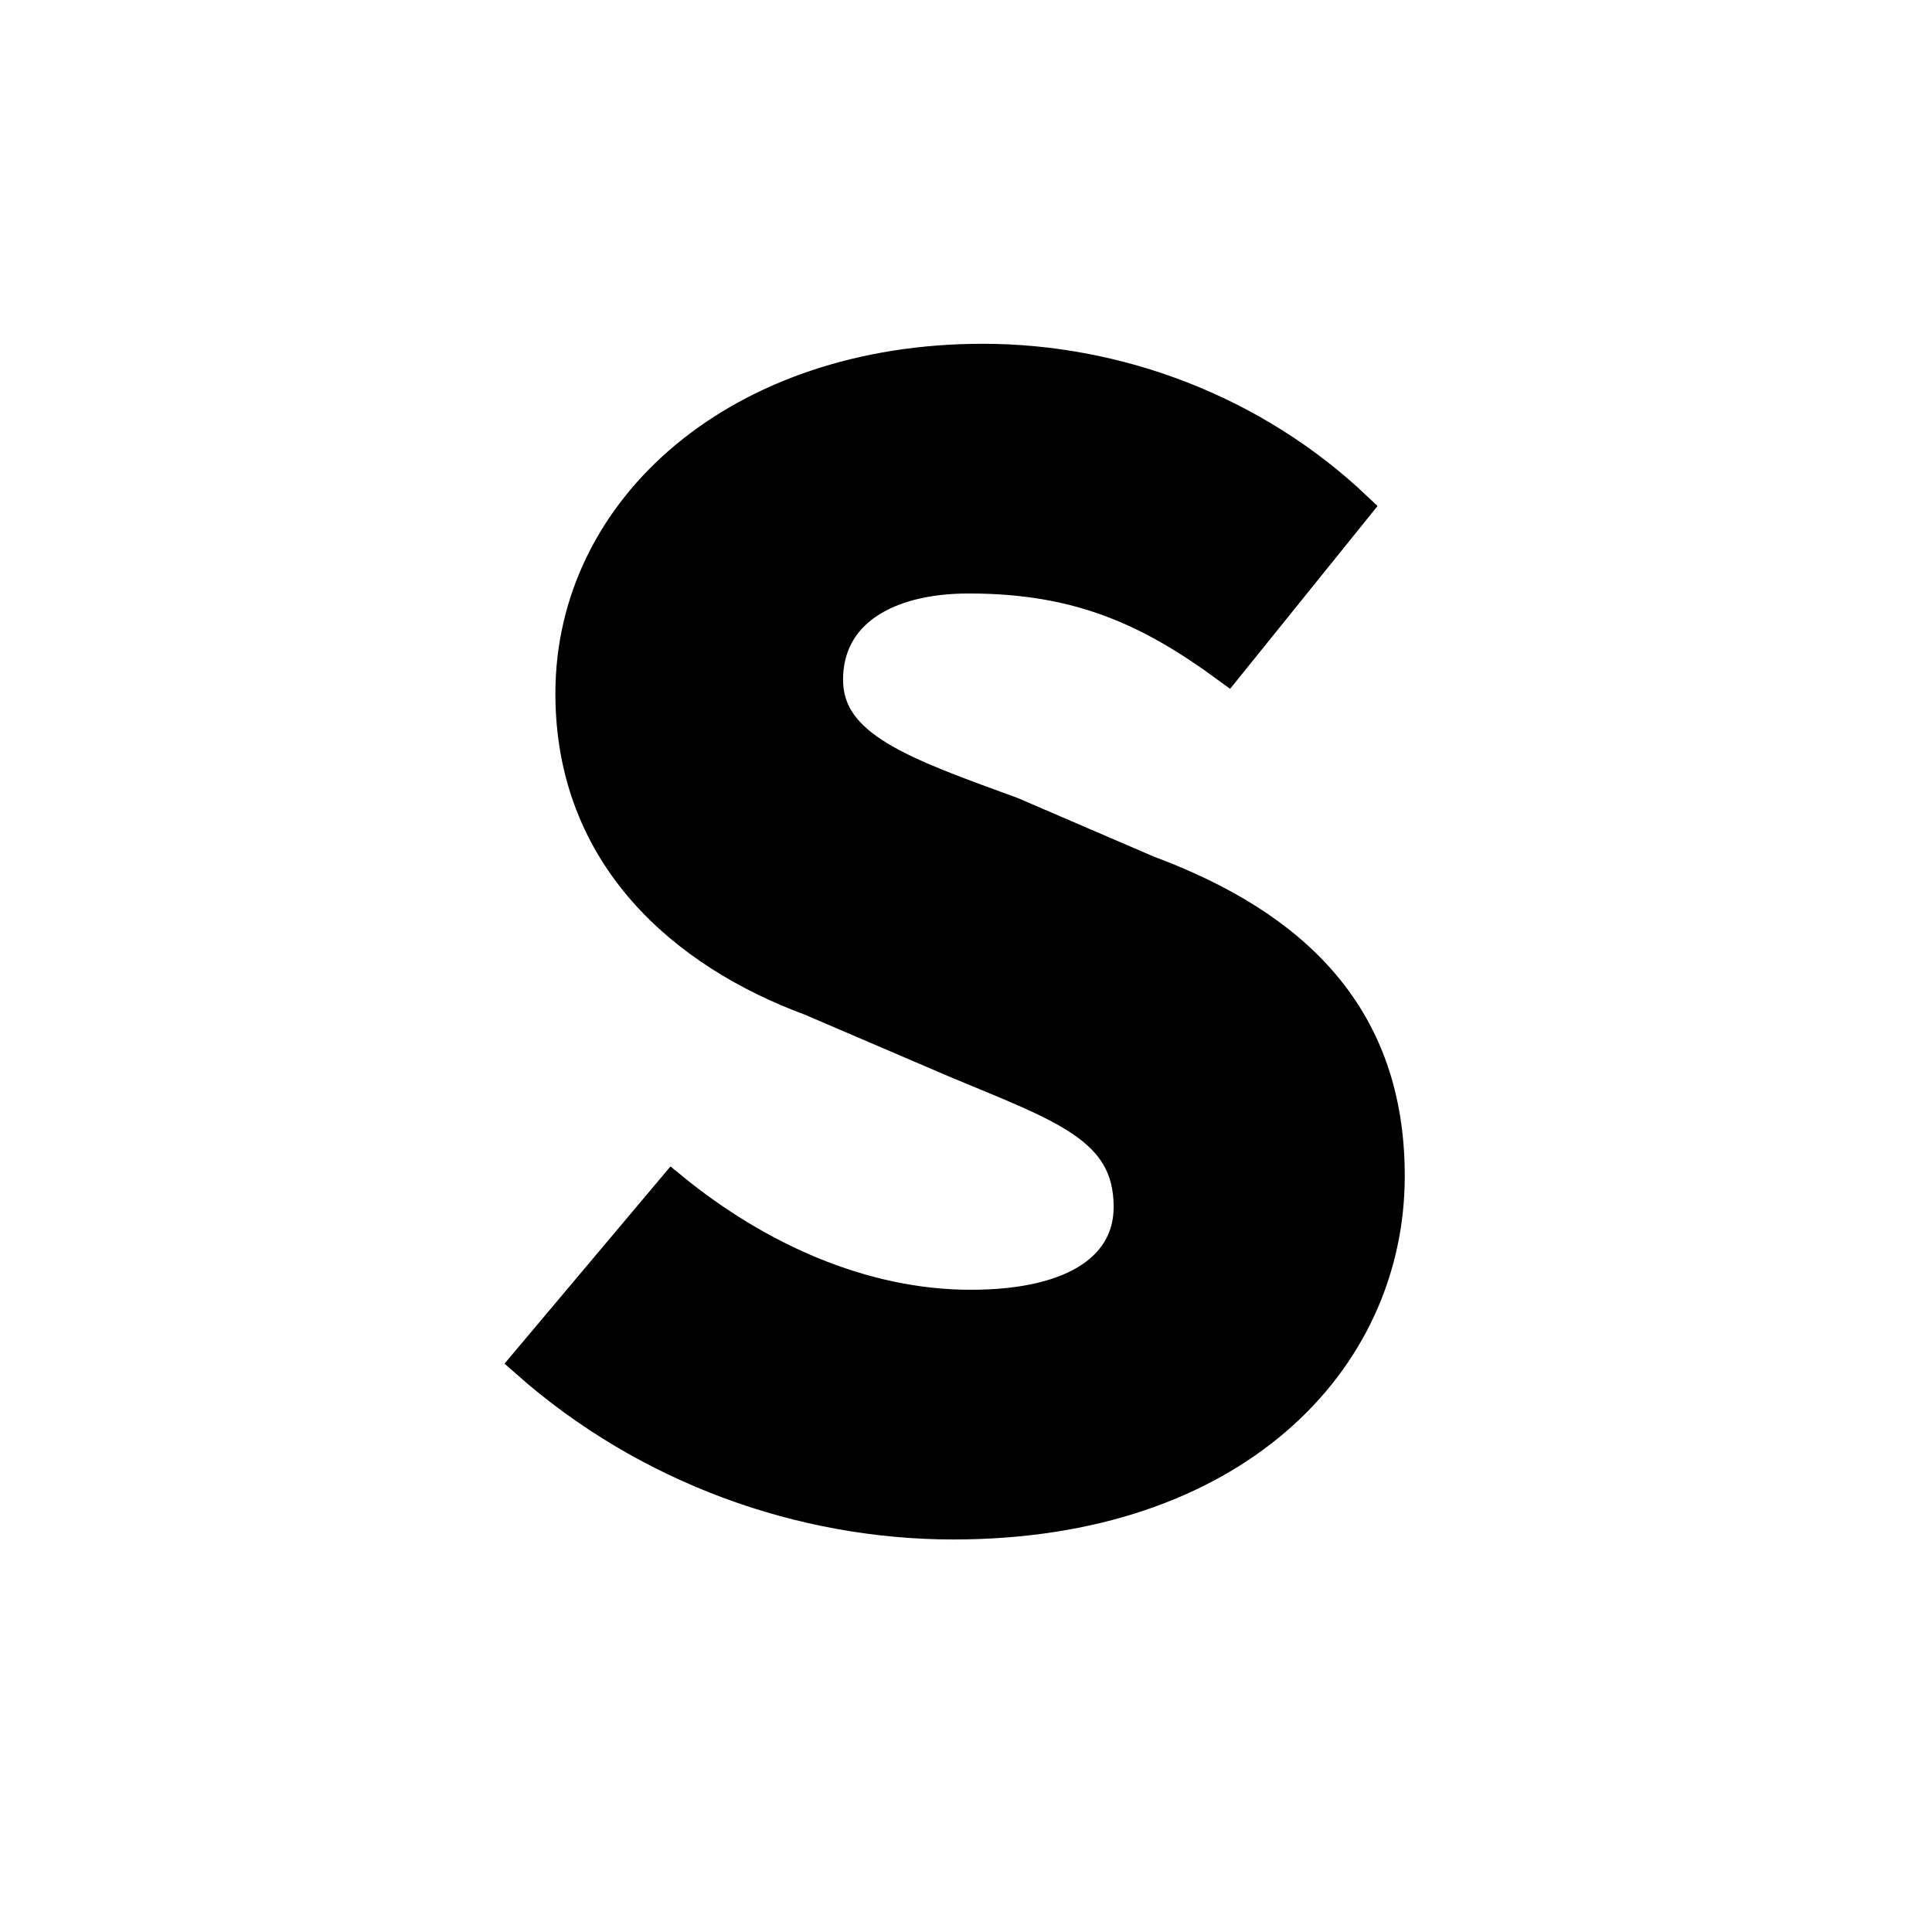 <?xml version="1.0" encoding="UTF-8" standalone="no"?>
<svg
   width="250"
   height="250"
   viewBox="0 0 66.146 66.146"
   version="1.1"
   id="svg8"
   inkscape:version="1.2.2 (b0a8486541, 2022-12-01)"
   sodipodi:docname="door-type-secret.svg"
   inkscape:export-filename="door-type-secret.png"
   inkscape:export-xdpi="125.61"
   inkscape:export-ydpi="125.61"
   xmlns:inkscape="http://www.inkscape.org/namespaces/inkscape"
   xmlns:sodipodi="http://sodipodi.sourceforge.net/DTD/sodipodi-0.dtd"
   xmlns="http://www.w3.org/2000/svg"
   xmlns:svg="http://www.w3.org/2000/svg"
   xmlns:rdf="http://www.w3.org/1999/02/22-rdf-syntax-ns#"
   xmlns:cc="http://creativecommons.org/ns#"
   xmlns:dc="http://purl.org/dc/elements/1.1/">
  <defs
     id="defs2" />
  <sodipodi:namedview
     id="base"
     pagecolor="#ffffff"
     bordercolor="#666666"
     borderopacity="1.0"
     inkscape:pageopacity="0"
     inkscape:pageshadow="2"
     inkscape:zoom="1.979899"
     inkscape:cx="10.101525"
     inkscape:cy="163.13963"
     inkscape:document-units="px"
     inkscape:current-layer="layer1"
     inkscape:document-rotation="0"
     showgrid="false"
     inkscape:window-width="1920"
     inkscape:window-height="1027"
     inkscape:window-x="0"
     inkscape:window-y="0"
     inkscape:window-maximized="1"
     units="px"
     fit-margin-top="0"
     fit-margin-left="0"
     fit-margin-right="0"
     fit-margin-bottom="0"
     showborder="true"
     inkscape:showpageshadow="true"
     showguides="true"
     inkscape:guide-bbox="true"
     inkscape:lockguides="false"
     inkscape:pagecheckerboard="true"
     inkscape:deskcolor="#d1d1d1">
    <sodipodi:guide
       position="9.241,60.309"
       orientation="1,0"
       id="guide938"
       inkscape:locked="false" />
    <sodipodi:guide
       position="56.874,59.112"
       orientation="1,0"
       id="guide940"
       inkscape:locked="false" />
    <sodipodi:guide
       position="5.935,56.881"
       orientation="0,-1"
       id="guide942"
       inkscape:locked="false" />
    <sodipodi:guide
       position="52.615,9.282"
       orientation="0,-1"
       id="guide944"
       inkscape:locked="false" />
    <sodipodi:guide
       position="38.47,33.091"
       orientation="0,-1"
       id="guide875"
       inkscape:locked="false" />
    <sodipodi:guide
       position="32.933,39.748"
       orientation="1,0"
       id="guide879"
       inkscape:locked="false" />
    <sodipodi:guide
       position="-3.608,14.696"
       orientation="0,-1"
       id="guide887"
       inkscape:locked="false" />
  </sodipodi:namedview>
  <g
     inkscape:label="Layer 1"
     inkscape:groupmode="layer"
     id="layer1"
     transform="translate(-0.08,-0.511)">
    <g
       aria-label="S"
       id="text1469"
       style="font-weight:bold;font-size:58.993px;line-height:1.25;font-family:'Noto Sans';-inkscape-font-specification:'Noto Sans Bold';fill:#000000;stroke-width:1.058;fill-opacity:1"
       inkscape:transform-center-x="5.0064505"
       inkscape:transform-center-y="3.5629031">
      <path
         d="m 32.721,52.689 c 9.557,0 14.925,-5.545 14.925,-11.917 0,-5.427 -3.186,-8.554 -8.259,-10.442 l -4.66,-2.006 c -3.717,-1.357 -6.312,-2.242 -6.312,-4.542 0,-2.242 1.947,-3.481 4.837,-3.481 3.776,0 6.194,1.121 8.849,3.068 l 4.424,-5.486 c -3.481,-3.304 -8.141,-5.073 -12.802,-5.073 -8.318,0 -14.099,5.073 -14.099,11.445 0,5.604 3.894,8.908 8.2,10.501 l 4.955,2.124 c 3.658,1.534 5.958,2.242 5.958,4.955 0,1.947 -1.711,3.363 -5.427,3.363 -3.717,0 -7.315,-1.652 -10.206,-4.012 l -5.014,5.958 c 4.13,3.658 9.439,5.545 14.63,5.545 z"
         style="font-family:'Source Code Pro';-inkscape-font-specification:'Source Code Pro Bold';text-align:center;text-anchor:middle;stroke:#000000;fill:#000000;fill-opacity:1"
         id="path831" />
    </g>
  </g>
</svg>
